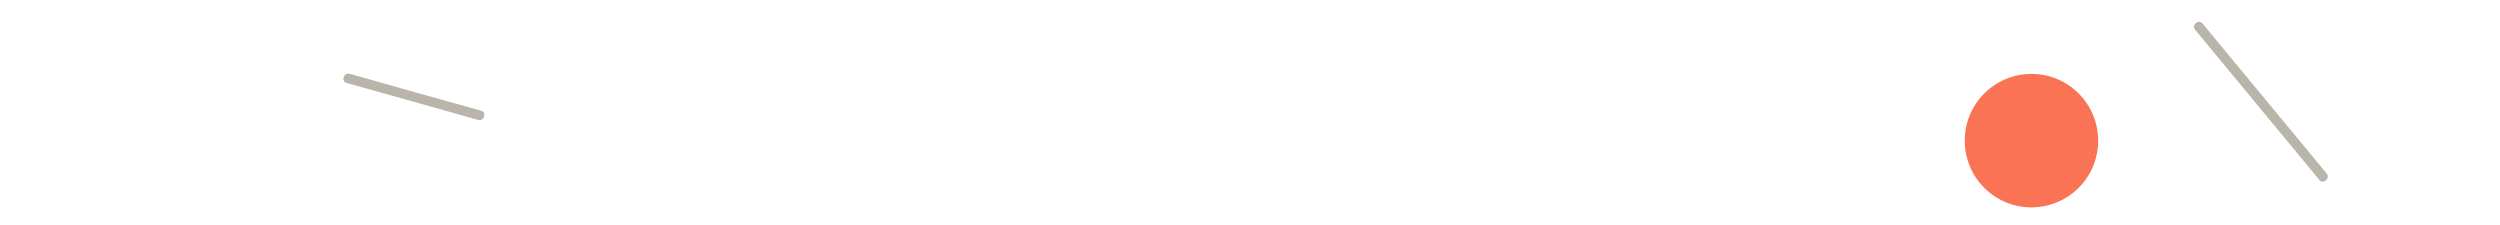 <svg width="322" height="29" viewBox="0 0 322 29" fill="none" xmlns="http://www.w3.org/2000/svg">
<g clip-path="url(#clip0)">
<circle cx="261.652" cy="18.116" r="8.594" transform="rotate(-89.522 261.652 18.116)" fill="#FA7355"/>
<path d="M282.737 3.839C288.089 10.291 293.397 16.74 298.749 23.192C299.247 23.795 300.176 22.958 299.678 22.355C294.326 15.903 289.017 9.454 283.665 3.003C283.121 2.441 282.239 3.236 282.737 3.839Z" fill="#BAB5AB"/>
<path d="M61.989 14.264C56.356 12.684 50.684 11.123 45.032 9.503C44.281 9.286 43.882 10.471 44.633 10.688C50.266 12.269 55.938 13.83 61.59 15.45C62.341 15.667 62.739 14.482 61.989 14.264Z" fill="#BAB5AB"/>
</g>
<defs>
<clipPath id="clip0">
<rect width="24.947" height="320" fill="white" transform="translate(0.901 25.392) rotate(-89.522)"/>
</clipPath>
</defs>
</svg>
